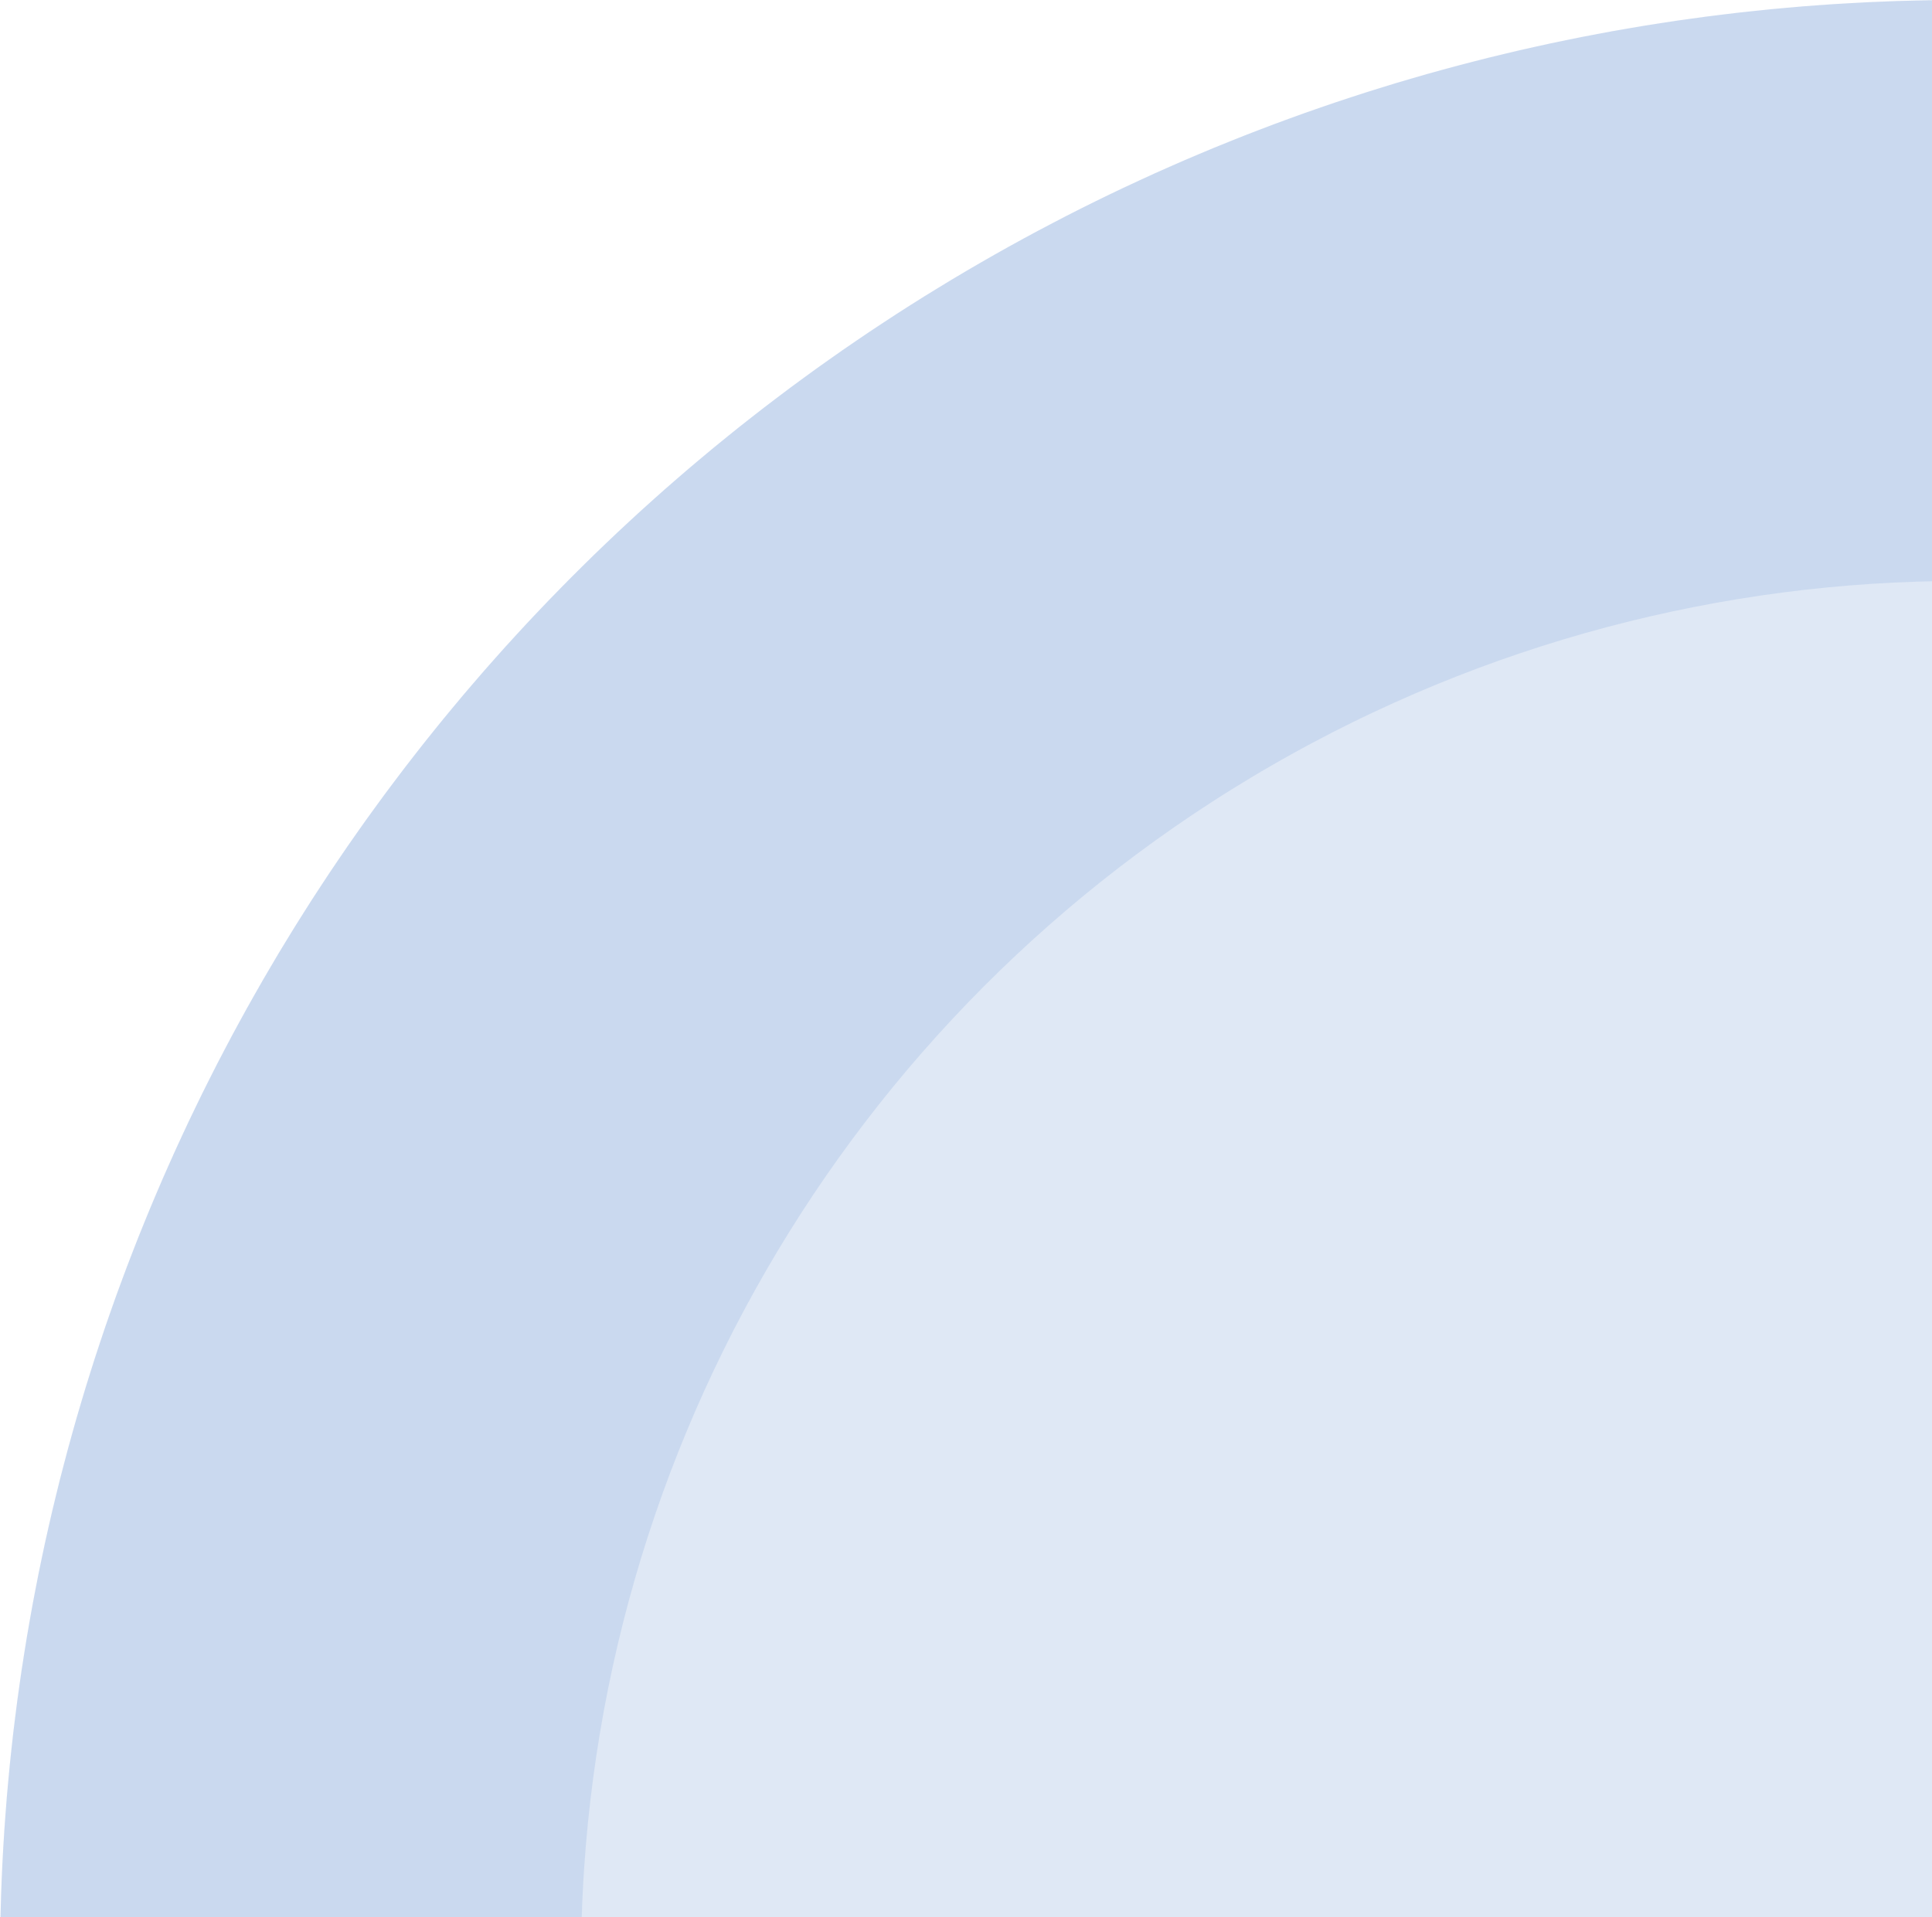 <svg width="133" height="132" viewBox="0 0 133 132" fill="none" xmlns="http://www.w3.org/2000/svg">
<circle cx="135" cy="135" r="135" fill="#0E51B7" fill-opacity="0.13"/>
<circle cx="135" cy="135" r="115" stroke="#0E51B7" stroke-opacity="0.1" stroke-width="40"/>
</svg>
